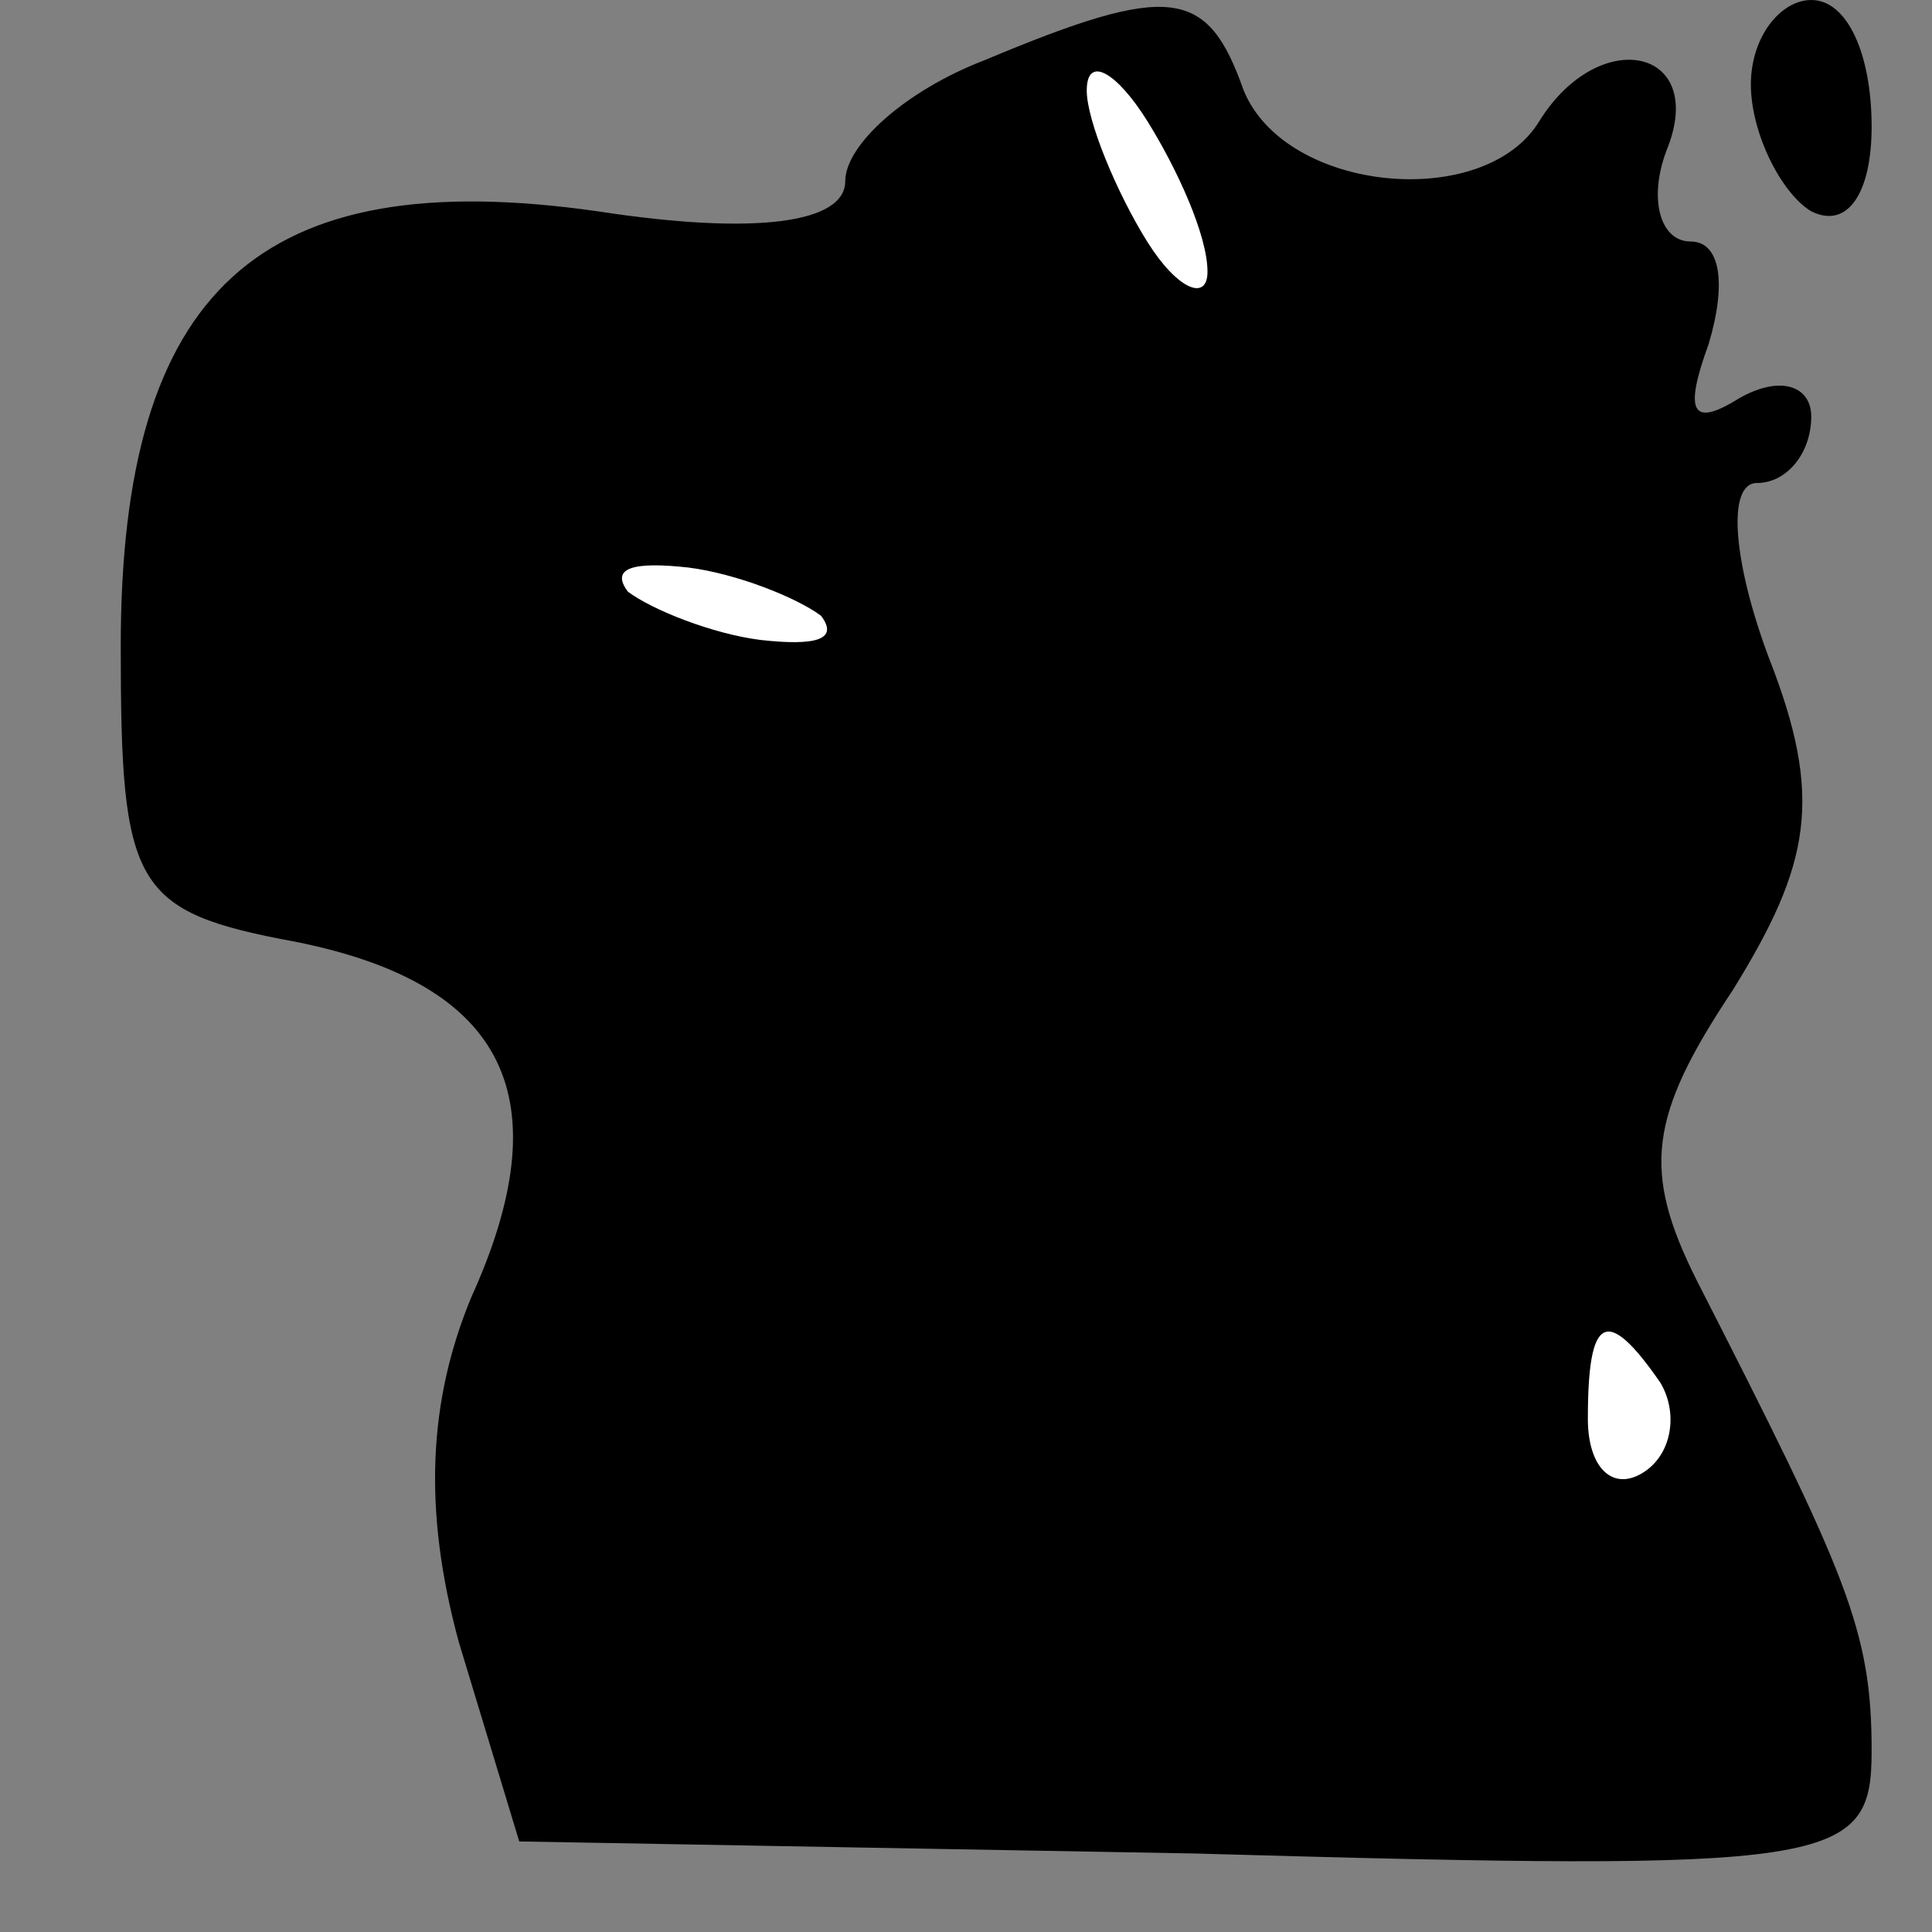 <?xml version="1.0" standalone="no"?>
<!DOCTYPE svg PUBLIC "-//W3C//DTD SVG 20010904//EN"
 "http://www.w3.org/TR/2001/REC-SVG-20010904/DTD/svg10.dtd">
<svg version="1.0" xmlns="http://www.w3.org/2000/svg"
 width="32pt" height="32pt" viewBox="0 0 32 32"
 preserveAspectRatio="xMidYMid meet">
<rect x="0" y="0" width="32" height="32" fill="#808080" stroke="none"/>
<g transform="translate(0,32) scale(0.1,-0.1)"
fill="#000000" stroke="none">
<path fill="#000000" stroke="none" d="M163 310 c-13 -5 -23 -14 -23 -20 0 -7
-15 -9 -41 -5 -56 8 -79 -13 -79 -72 0 -40 2 -44 29 -49 35 -7 44 -26 29 -59
-7 -17 -8 -35 -2 -57 l10 -33 112 -2 c106 -3 112 -2 112 17 0 20 -4 29 -29 78
-9 18 -8 27 6 48 13 21 15 32 6 55 -6 16 -7 29 -2 29 5 0 9 5 9 11 0 5 -5 7
-12 3 -8 -5 -9 -2 -5 9 3 10 2 17 -3 17 -5 0 -7 7 -4 15 7 17 -11 21 -21 5 -9
-15 -42 -12 -49 5 -6 17 -12 18 -43 5z"/>
<path fill="#ffffff" stroke="none" d="M200 275 c0 -5 -5 -3 -10 5 -5 8 -10
20 -10 25 0 6 5 3 10 -5 5 -8 10 -19 10 -25z"/>
<path fill="#ffffff" stroke="none" d="M136 218 c3 -4 -1 -5 -10 -4 -8 1 -18
5 -22 8 -3 4 1 5 10 4 8 -1 18 -5 22 -8z"/>
<path fill="#ffffff" stroke="none" d="M275 91 c3 -5 2 -12 -3 -15 -5 -3 -9 1
-9 9 0 17 3 19 12 6z"/>
<path fill="#000000" stroke="none" d="M290 306 c0 -8 5 -18 10 -21 6 -3 10 3
10 14 0 12 -4 21 -10 21 -5 0 -10 -6 -10 -14z"/>
</g>
</svg>
